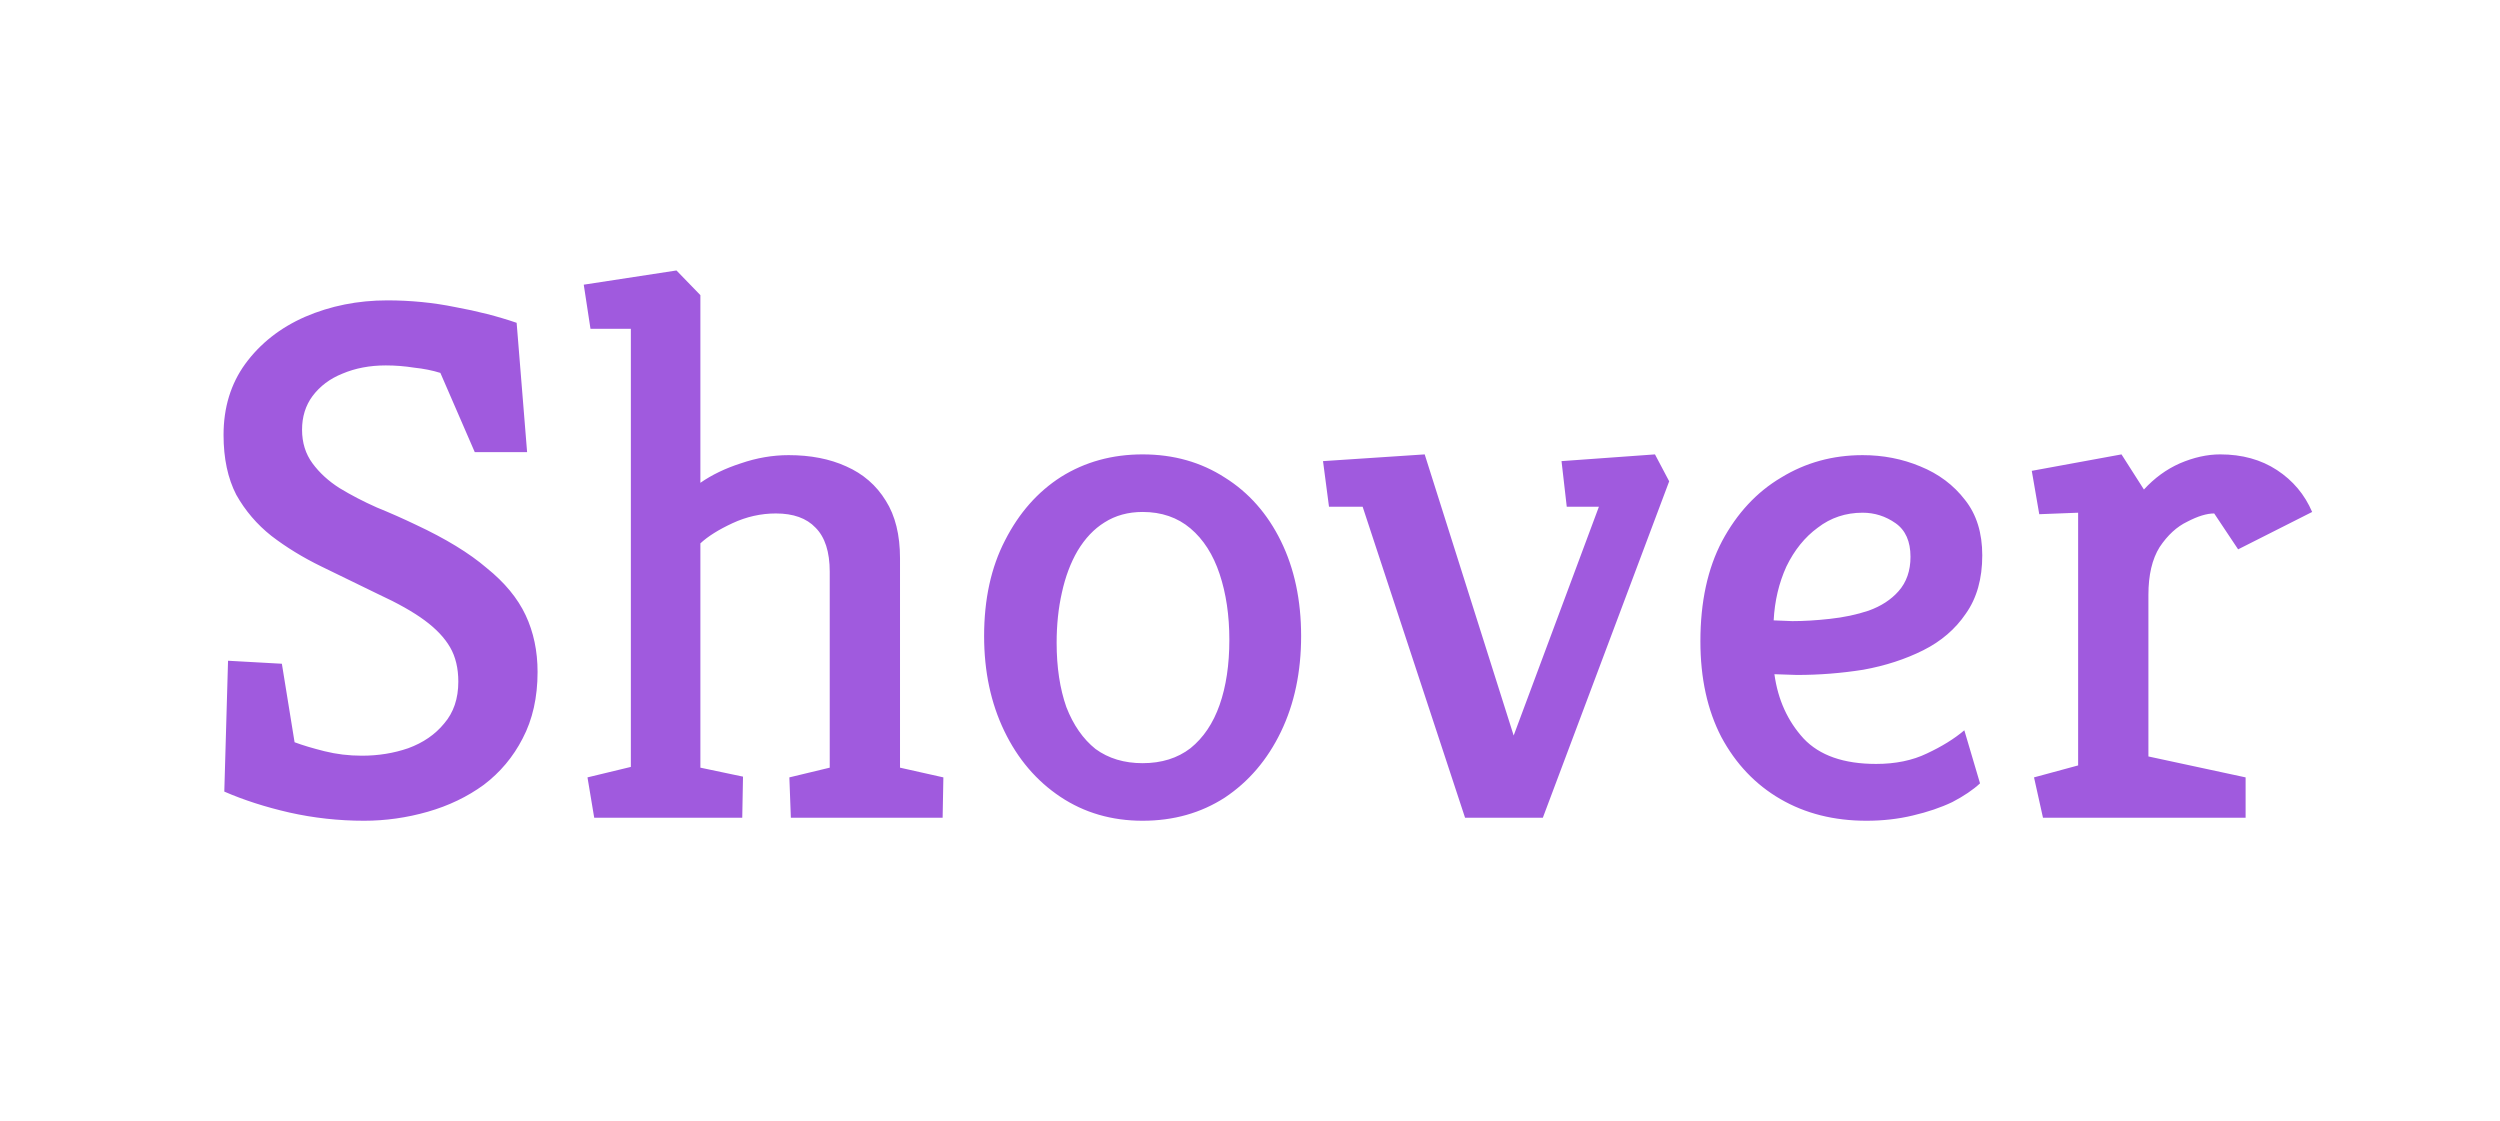 <svg width="428" height="192" viewBox="0 0 428 192" fill="none" xmlns="http://www.w3.org/2000/svg">
<path d="M62.336 140.512C57.984 140.512 53.717 140.043 49.536 139.104C45.44 138.165 41.728 136.971 38.4 135.52L39.04 113.12L48.256 113.632L50.432 127.072C51.797 127.584 53.504 128.096 55.552 128.608C57.6 129.12 59.733 129.376 61.952 129.376C64.768 129.376 67.413 128.949 69.888 128.096C72.448 127.157 74.496 125.749 76.032 123.872C77.653 121.995 78.464 119.605 78.464 116.704C78.464 114.4 77.995 112.437 77.056 110.816C76.117 109.195 74.667 107.659 72.704 106.208C70.741 104.757 68.096 103.264 64.768 101.728C61.44 100.107 58.197 98.528 55.04 96.992C51.883 95.456 49.024 93.707 46.464 91.744C43.989 89.781 41.984 87.435 40.448 84.704C38.997 81.888 38.272 78.475 38.272 74.464C38.272 69.771 39.509 65.717 41.984 62.304C44.544 58.805 47.957 56.117 52.224 54.24C56.576 52.363 61.269 51.424 66.304 51.424C70.315 51.424 74.197 51.808 77.952 52.576C81.707 53.259 85.205 54.155 88.448 55.264L90.24 77.408H81.28L75.392 63.84C74.027 63.413 72.533 63.115 70.912 62.944C69.291 62.688 67.669 62.56 66.048 62.56C63.317 62.56 60.843 63.029 58.624 63.968C56.491 64.821 54.784 66.101 53.504 67.808C52.309 69.429 51.712 71.349 51.712 73.568C51.712 75.787 52.309 77.707 53.504 79.328C54.699 80.949 56.235 82.357 58.112 83.552C60.075 84.747 62.208 85.856 64.512 86.88C66.816 87.819 69.035 88.8 71.168 89.824C76.288 92.213 80.341 94.688 83.328 97.248C86.4 99.723 88.619 102.411 89.984 105.312C91.349 108.213 92.032 111.456 92.032 115.04C92.032 119.392 91.179 123.189 89.472 126.432C87.851 129.589 85.632 132.235 82.816 134.368C80 136.416 76.8 137.952 73.216 138.976C69.632 140 66.005 140.512 62.336 140.512ZM101.73 140L100.578 133.088L108.002 131.296V56.288H101.09L99.938 48.736L115.81 46.304L119.906 50.528V82.656C121.869 81.291 124.173 80.181 126.818 79.328C129.549 78.389 132.279 77.92 135.01 77.92C138.765 77.92 142.05 78.56 144.866 79.84C147.767 81.12 150.029 83.083 151.65 85.728C153.271 88.288 154.082 91.573 154.082 95.584V131.424L161.506 133.088L161.378 140H135.394L135.138 133.088L142.05 131.424V97.888C142.05 94.475 141.239 91.957 139.618 90.336C138.082 88.715 135.821 87.904 132.834 87.904C130.274 87.904 127.799 88.459 125.41 89.568C123.021 90.677 121.186 91.829 119.906 93.024V131.424L127.202 132.96L127.074 140H101.73ZM195.616 140.512C190.325 140.512 185.632 139.147 181.536 136.416C177.44 133.685 174.24 129.931 171.936 125.152C169.632 120.373 168.48 114.955 168.48 108.896C168.48 102.581 169.675 97.12 172.064 92.512C174.453 87.819 177.653 84.192 181.664 81.632C185.76 79.072 190.411 77.792 195.616 77.792C200.907 77.792 205.6 79.115 209.696 81.76C213.792 84.32 216.992 87.947 219.296 92.64C221.6 97.333 222.752 102.752 222.752 108.896C222.752 115.04 221.6 120.501 219.296 125.28C216.992 130.059 213.792 133.813 209.696 136.544C205.6 139.189 200.907 140.512 195.616 140.512ZM195.616 130.656C198.859 130.656 201.589 129.803 203.808 128.096C206.027 126.304 207.691 123.829 208.8 120.672C209.909 117.515 210.464 113.803 210.464 109.536C210.464 105.355 209.909 101.6 208.8 98.272C207.691 94.944 206.027 92.341 203.808 90.464C201.589 88.587 198.859 87.648 195.616 87.648C193.141 87.648 190.965 88.245 189.088 89.44C187.296 90.549 185.76 92.171 184.48 94.304C183.285 96.352 182.389 98.741 181.792 101.472C181.195 104.117 180.896 106.976 180.896 110.048C180.896 114.229 181.451 117.899 182.56 121.056C183.755 124.128 185.419 126.517 187.552 128.224C189.771 129.845 192.459 130.656 195.616 130.656ZM250.82 140L233.284 86.752H227.524L226.5 78.944L243.908 77.792L259.14 125.92L273.732 86.752H268.228L267.332 78.944L283.332 77.792L285.764 82.4L264.132 140H250.82ZM319.524 140.512C313.977 140.512 309.071 139.275 304.804 136.8C300.537 134.325 297.167 130.784 294.692 126.176C292.303 121.568 291.108 116.107 291.108 109.792C291.108 103.051 292.345 97.333 294.82 92.64C297.38 87.861 300.751 84.235 304.932 81.76C309.113 79.2 313.764 77.92 318.884 77.92C322.383 77.92 325.668 78.56 328.74 79.84C331.897 81.12 334.457 83.04 336.42 85.6C338.383 88.075 339.364 91.232 339.364 95.072C339.364 99.083 338.425 102.411 336.548 105.056C334.756 107.701 332.324 109.792 329.252 111.328C326.18 112.864 322.767 113.973 319.012 114.656C315.257 115.253 311.46 115.552 307.62 115.552L303.78 115.424C304.377 119.776 306.041 123.445 308.772 126.432C311.503 129.333 315.641 130.784 321.188 130.784C324.516 130.784 327.417 130.187 329.892 128.992C332.452 127.797 334.585 126.475 336.292 125.024L338.98 134.112C337.785 135.221 336.207 136.288 334.244 137.312C332.281 138.251 330.02 139.019 327.46 139.616C324.985 140.213 322.34 140.512 319.524 140.512ZM303.652 106.208L306.852 106.336C308.815 106.336 310.948 106.208 313.252 105.952C315.641 105.696 317.86 105.227 319.908 104.544C322.041 103.776 323.748 102.667 325.028 101.216C326.393 99.68 327.076 97.717 327.076 95.328C327.076 92.683 326.223 90.763 324.516 89.568C322.809 88.373 320.932 87.776 318.884 87.776C315.983 87.776 313.423 88.629 311.204 90.336C308.985 91.957 307.193 94.176 305.828 96.992C304.548 99.808 303.823 102.88 303.652 106.208ZM349.76 140L348.224 133.088L355.776 131.04V87.776L349.12 88.032L347.84 80.608L363.2 77.792L367.04 83.808C368.832 81.845 370.88 80.352 373.184 79.328C375.573 78.304 377.877 77.792 380.096 77.792C383.851 77.792 387.093 78.688 389.824 80.48C392.555 82.272 394.56 84.661 395.84 87.648L383.168 94.048L379.072 87.904C377.792 87.904 376.256 88.373 374.464 89.312C372.672 90.165 371.093 91.616 369.728 93.664C368.448 95.712 367.808 98.443 367.808 101.856V129.504L384.448 133.088V140H349.76Z" fill="#A05ADE"/>
</svg>
